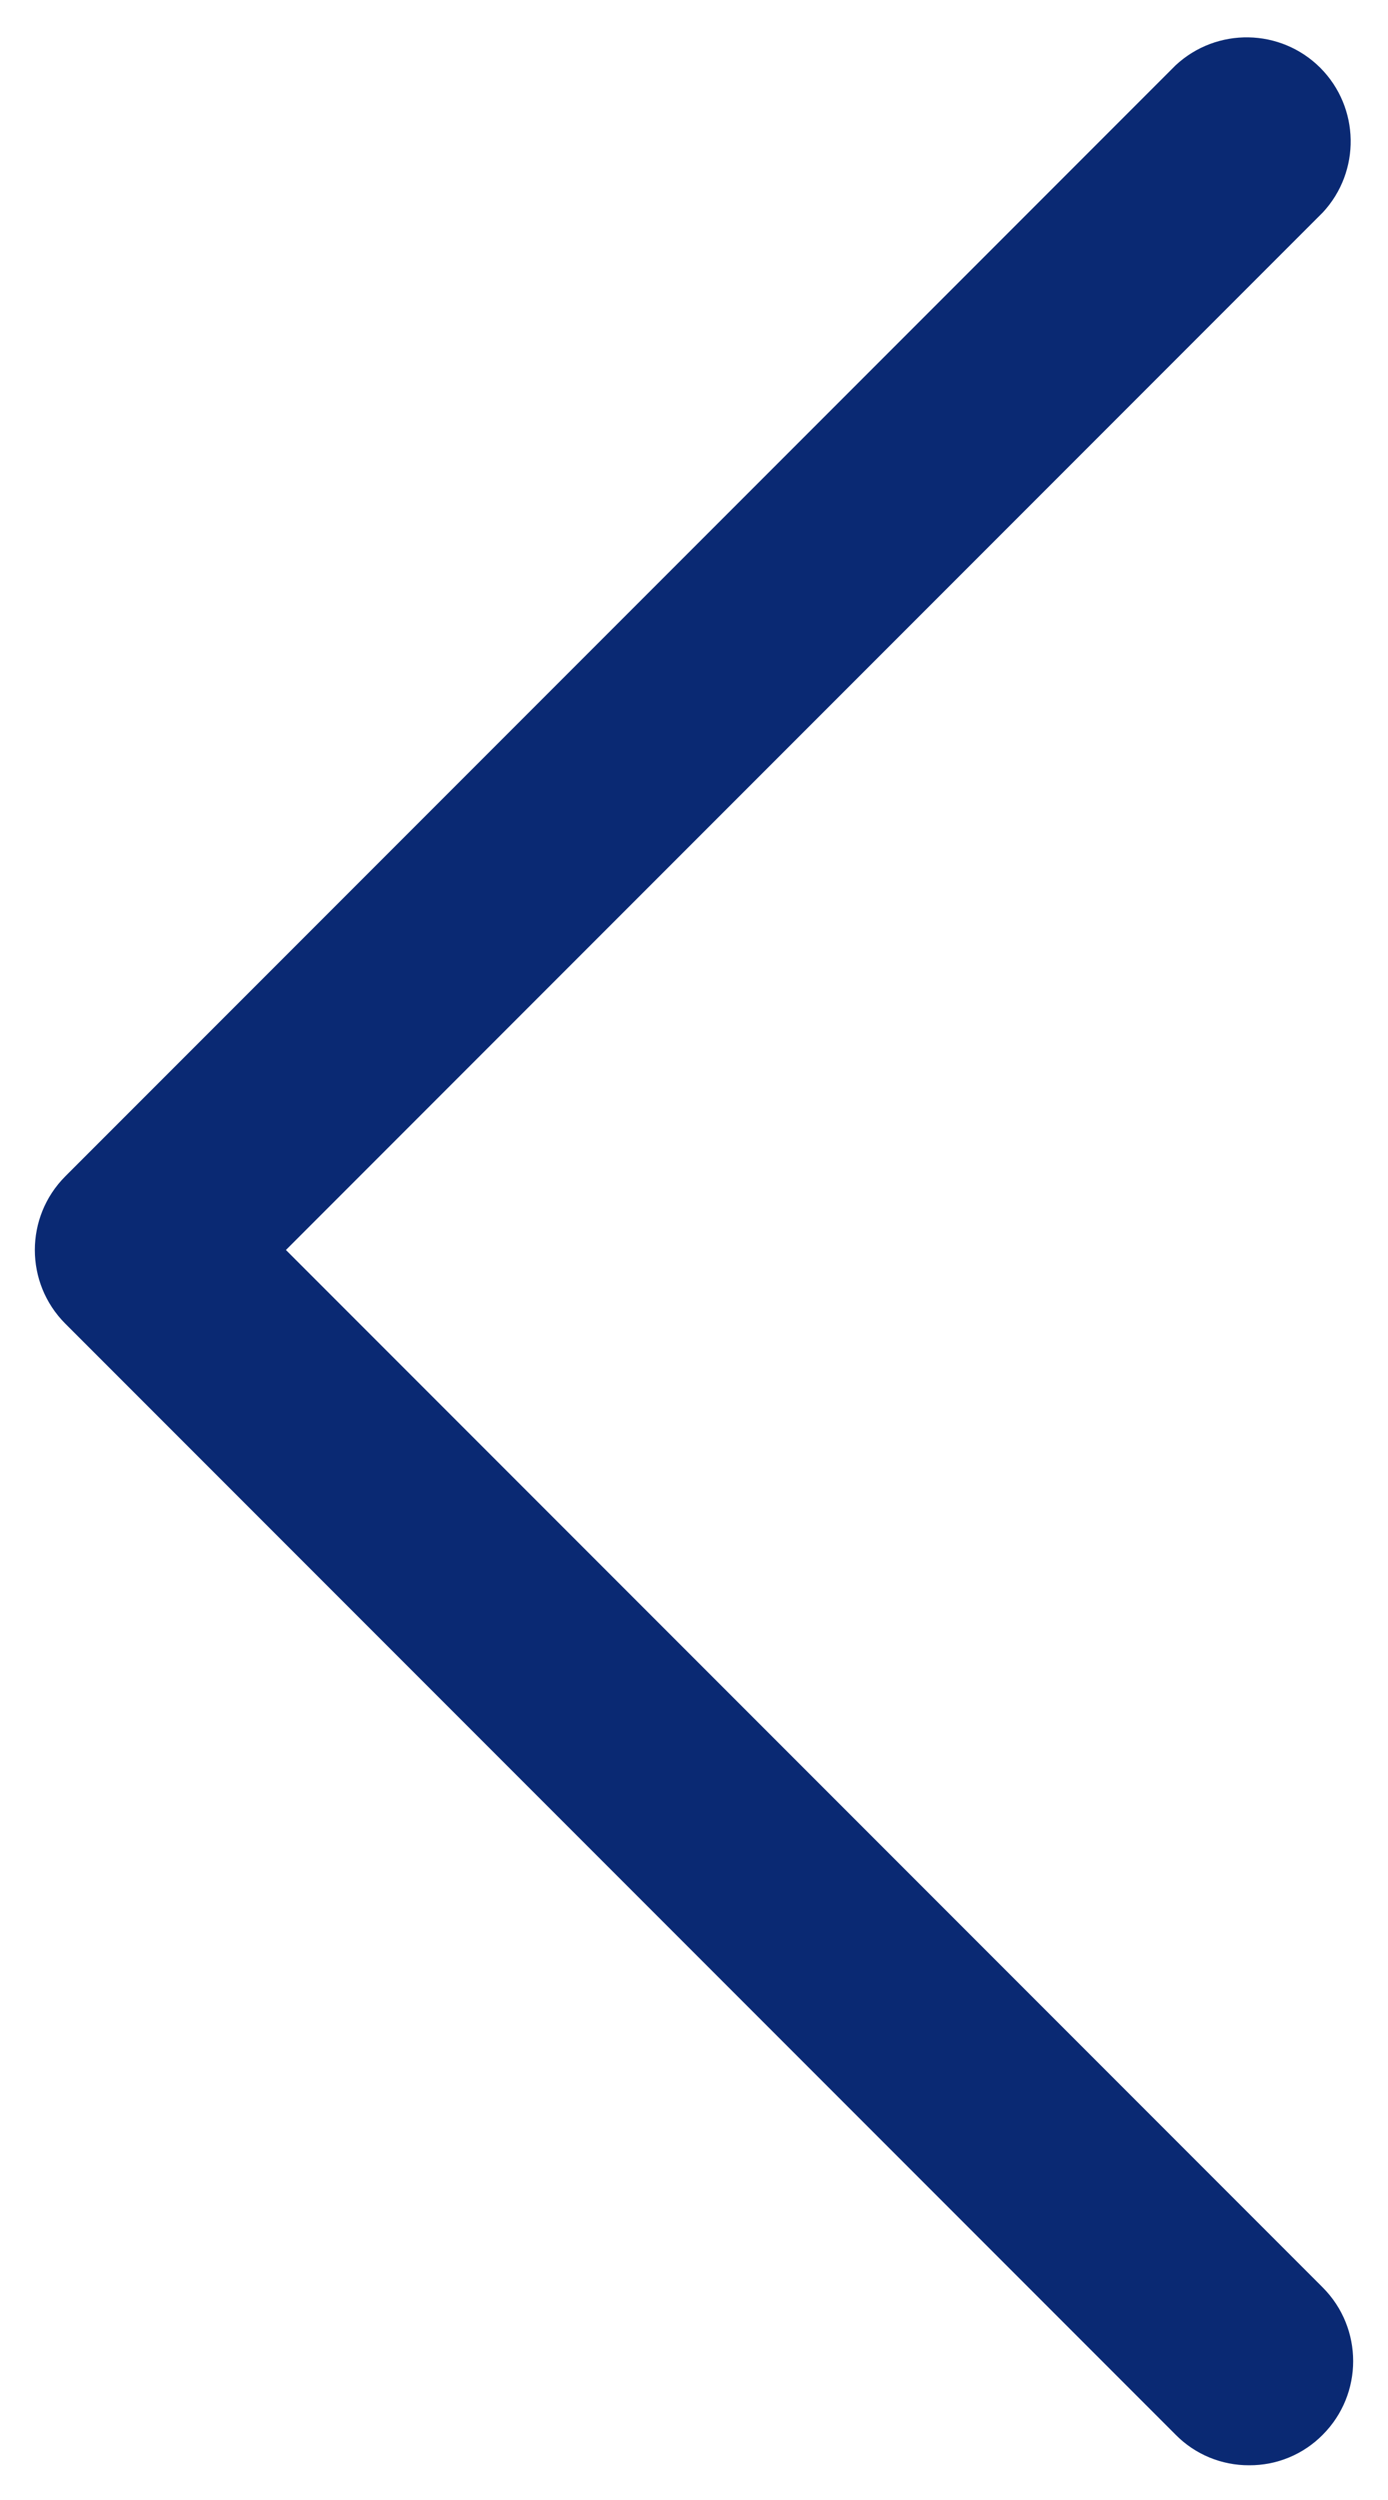 <svg width="10" height="18" viewBox="0 0 10 18" fill="none" xmlns="http://www.w3.org/2000/svg">
<path d="M9 17.75C8.801 17.751 8.61 17.672 8.47 17.53L0.47 9.53C0.178 9.237 0.178 8.763 0.47 8.47L8.47 0.47C8.766 0.195 9.226 0.203 9.512 0.488C9.797 0.774 9.805 1.234 9.53 1.53L2.06 9L9.53 16.47C9.822 16.763 9.822 17.237 9.53 17.53C9.39 17.672 9.199 17.751 9 17.75Z" fill="#0A2973"/>
</svg>
